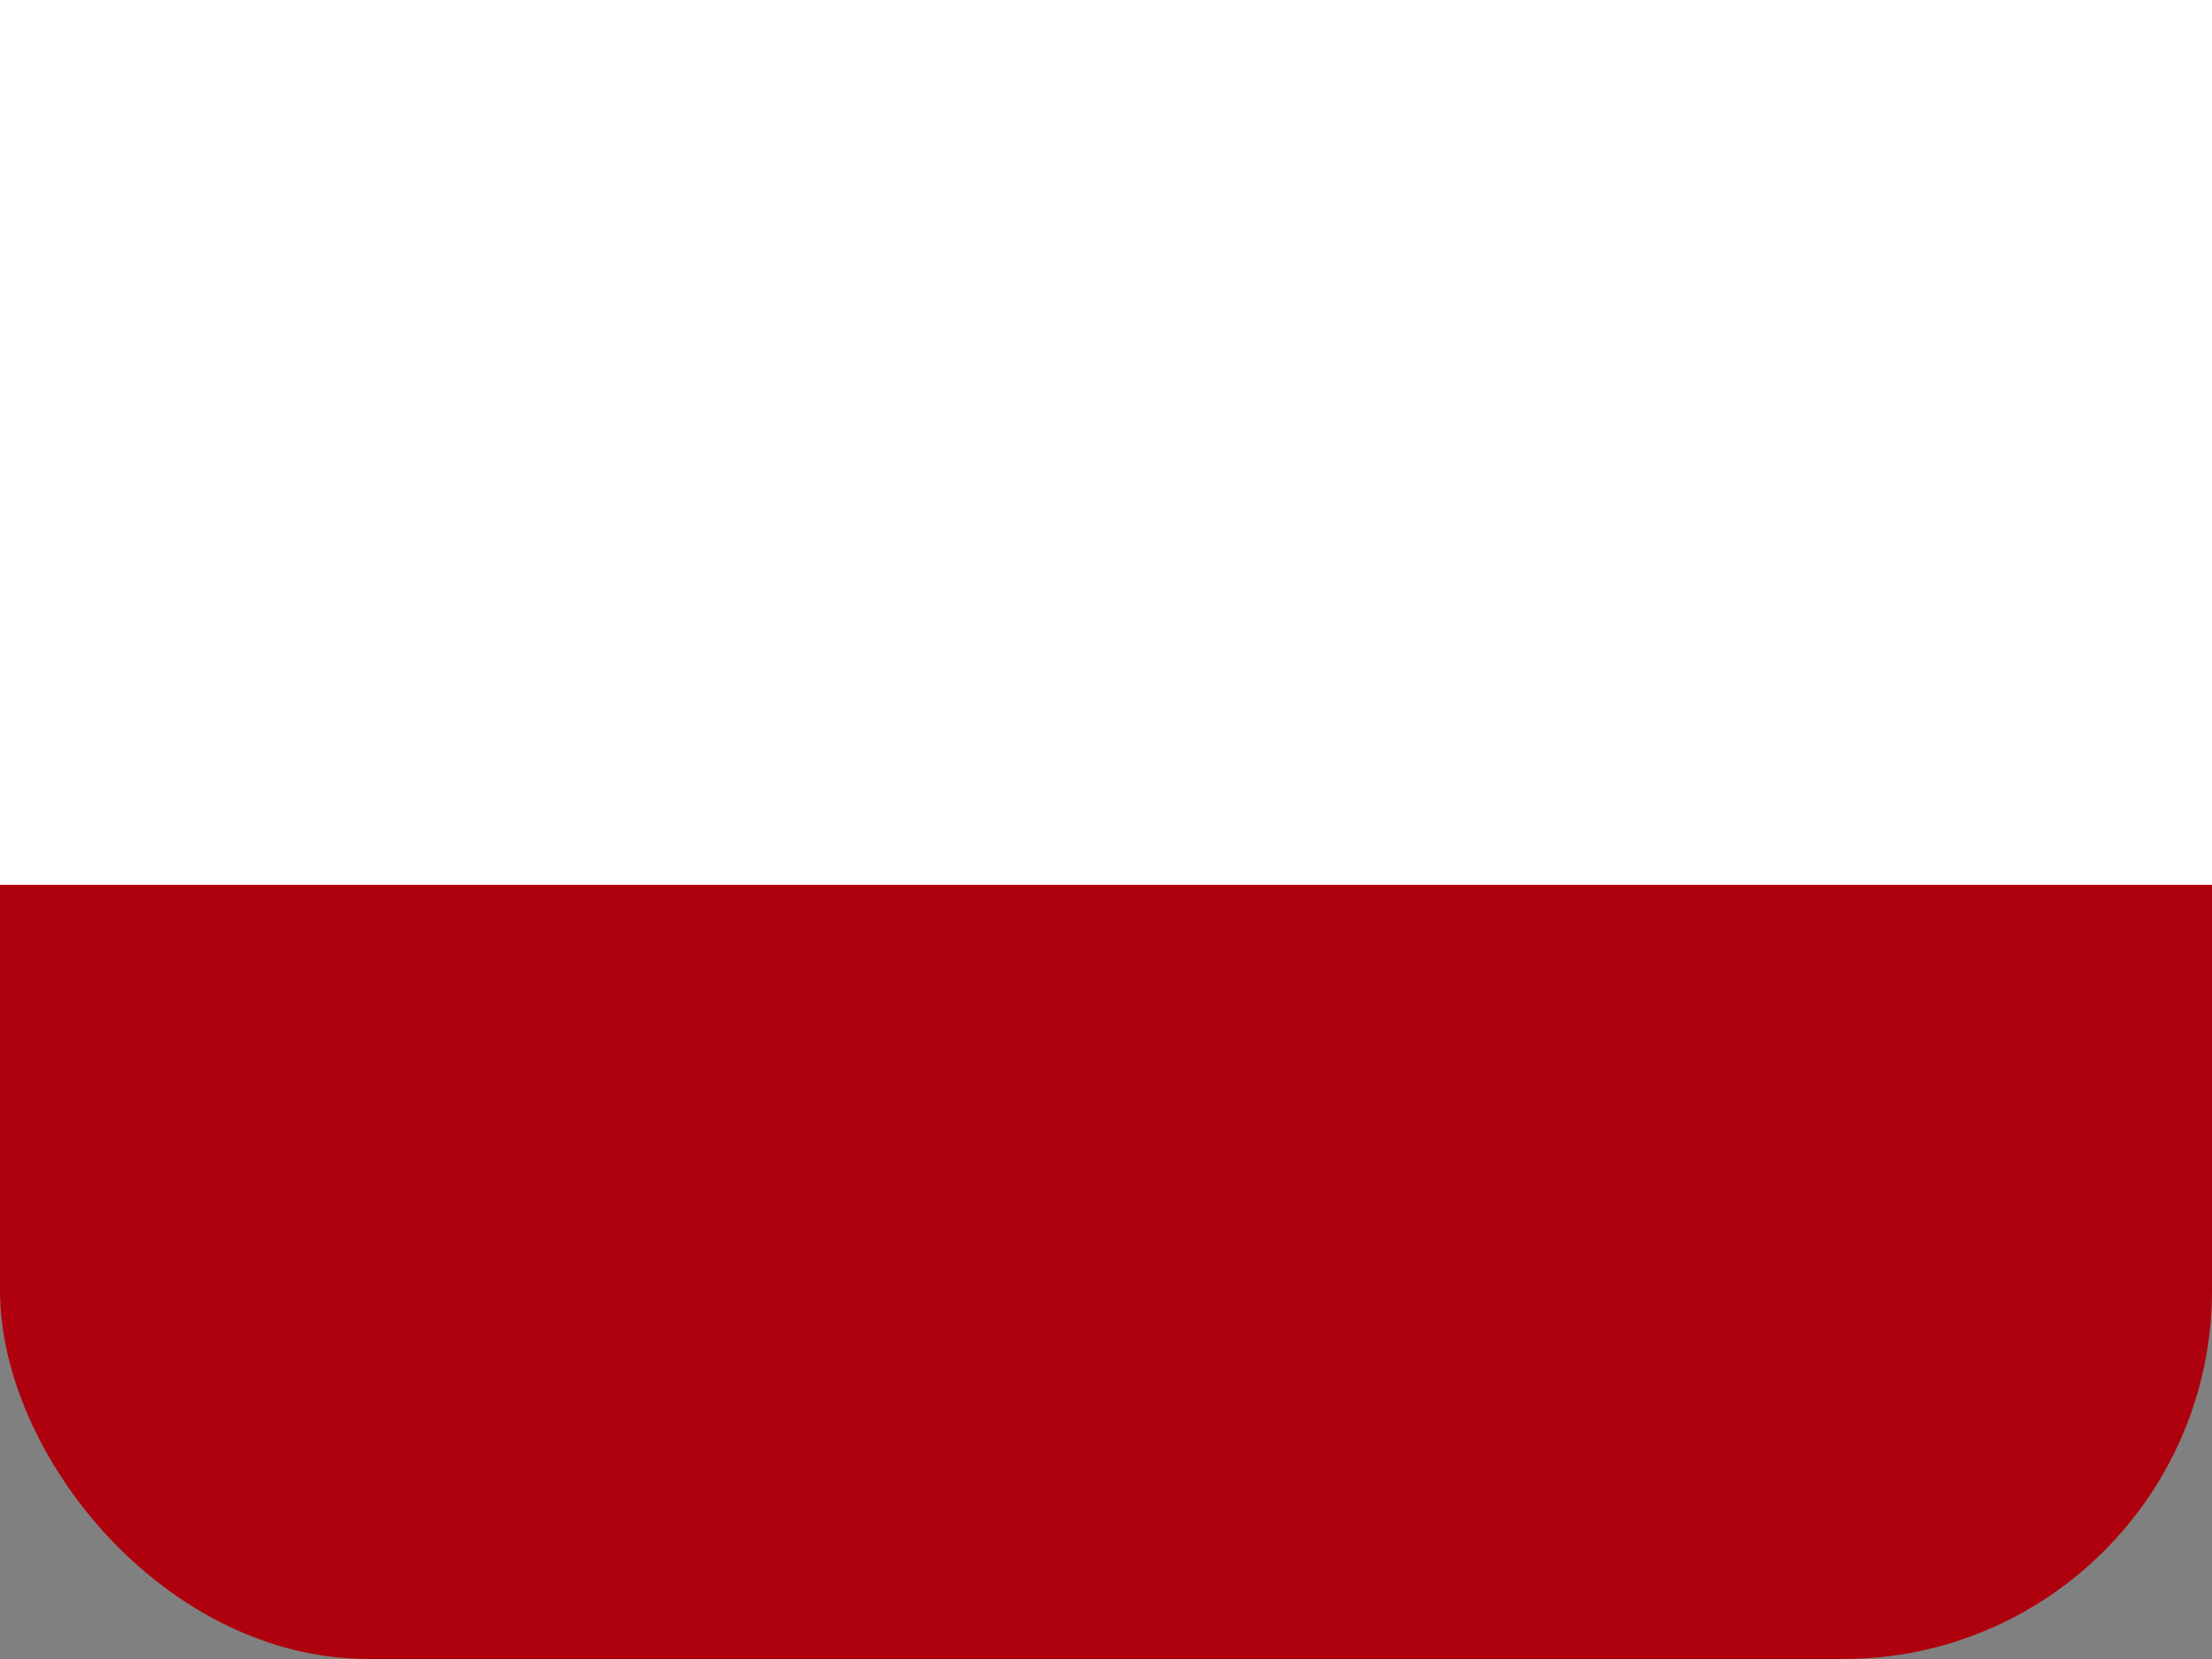 <svg width="24" height="18" viewBox="0 0 24 18" fill="none" xmlns="http://www.w3.org/2000/svg">
<rect x="0" y="0" width="24" height="18" fill="#808080" stroke="none"/>
<rect width="24" height="18" rx="4" fill="#AF010D"/>
<path fill-rule="evenodd" clip-rule="evenodd" d="M0 0H24V9.6H0V0Z" fill="white"/>
</svg>
